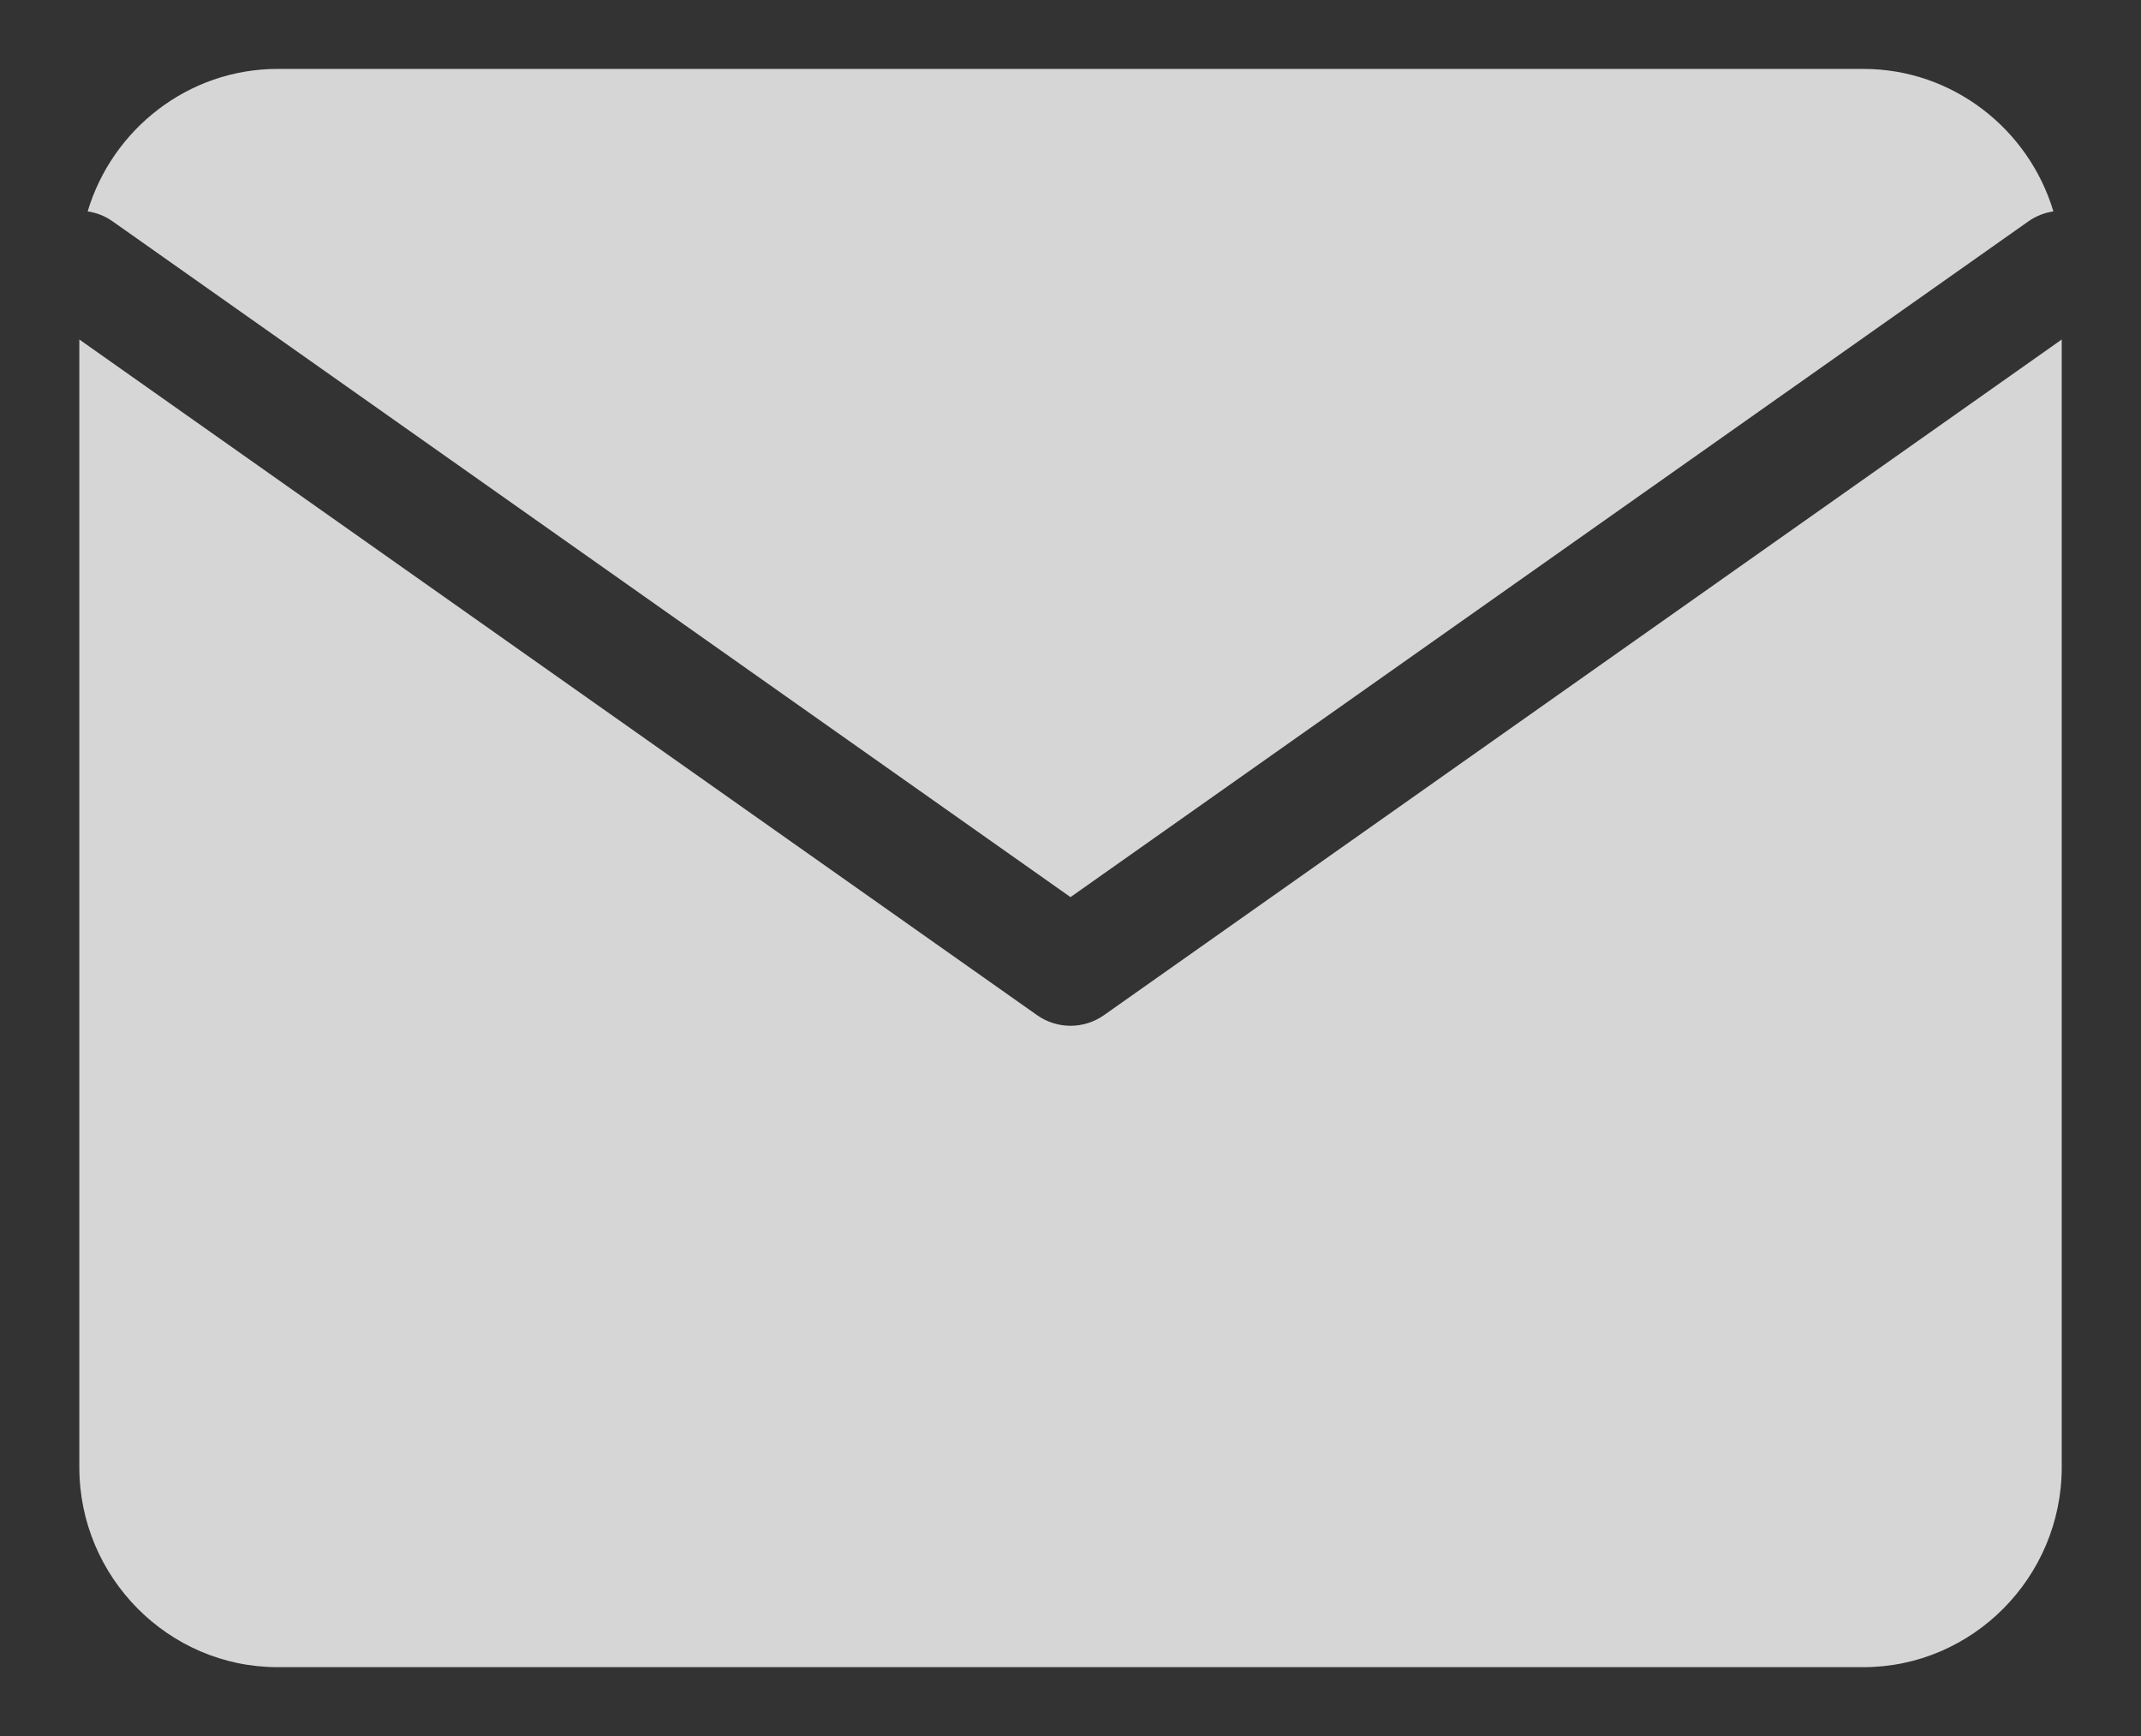 <svg width="37" height="30" viewBox="0 0 37 30" fill="none" xmlns="http://www.w3.org/2000/svg">
<rect x="0" y="0" width="37" height="30" fill="#333333" stroke="none"/>
<path fill-rule="evenodd" clip-rule="evenodd" d="M32.204 1.191H4.797C3.253 1.191 1.94 2.233 1.515 3.653C1.666 3.675 1.814 3.732 1.947 3.826L18.5 15.503L35.053 3.826C35.187 3.732 35.335 3.675 35.486 3.653C35.061 2.233 33.747 1.191 32.204 1.191ZM35.63 5.867L19.077 17.544C18.731 17.787 18.269 17.787 17.924 17.544L1.371 5.867V25.357C1.371 27.256 2.912 28.81 4.797 28.81H32.204C34.088 28.81 35.63 27.256 35.63 25.357V5.867Z" fill="white" fill-opacity="0.8"/>
</svg>

